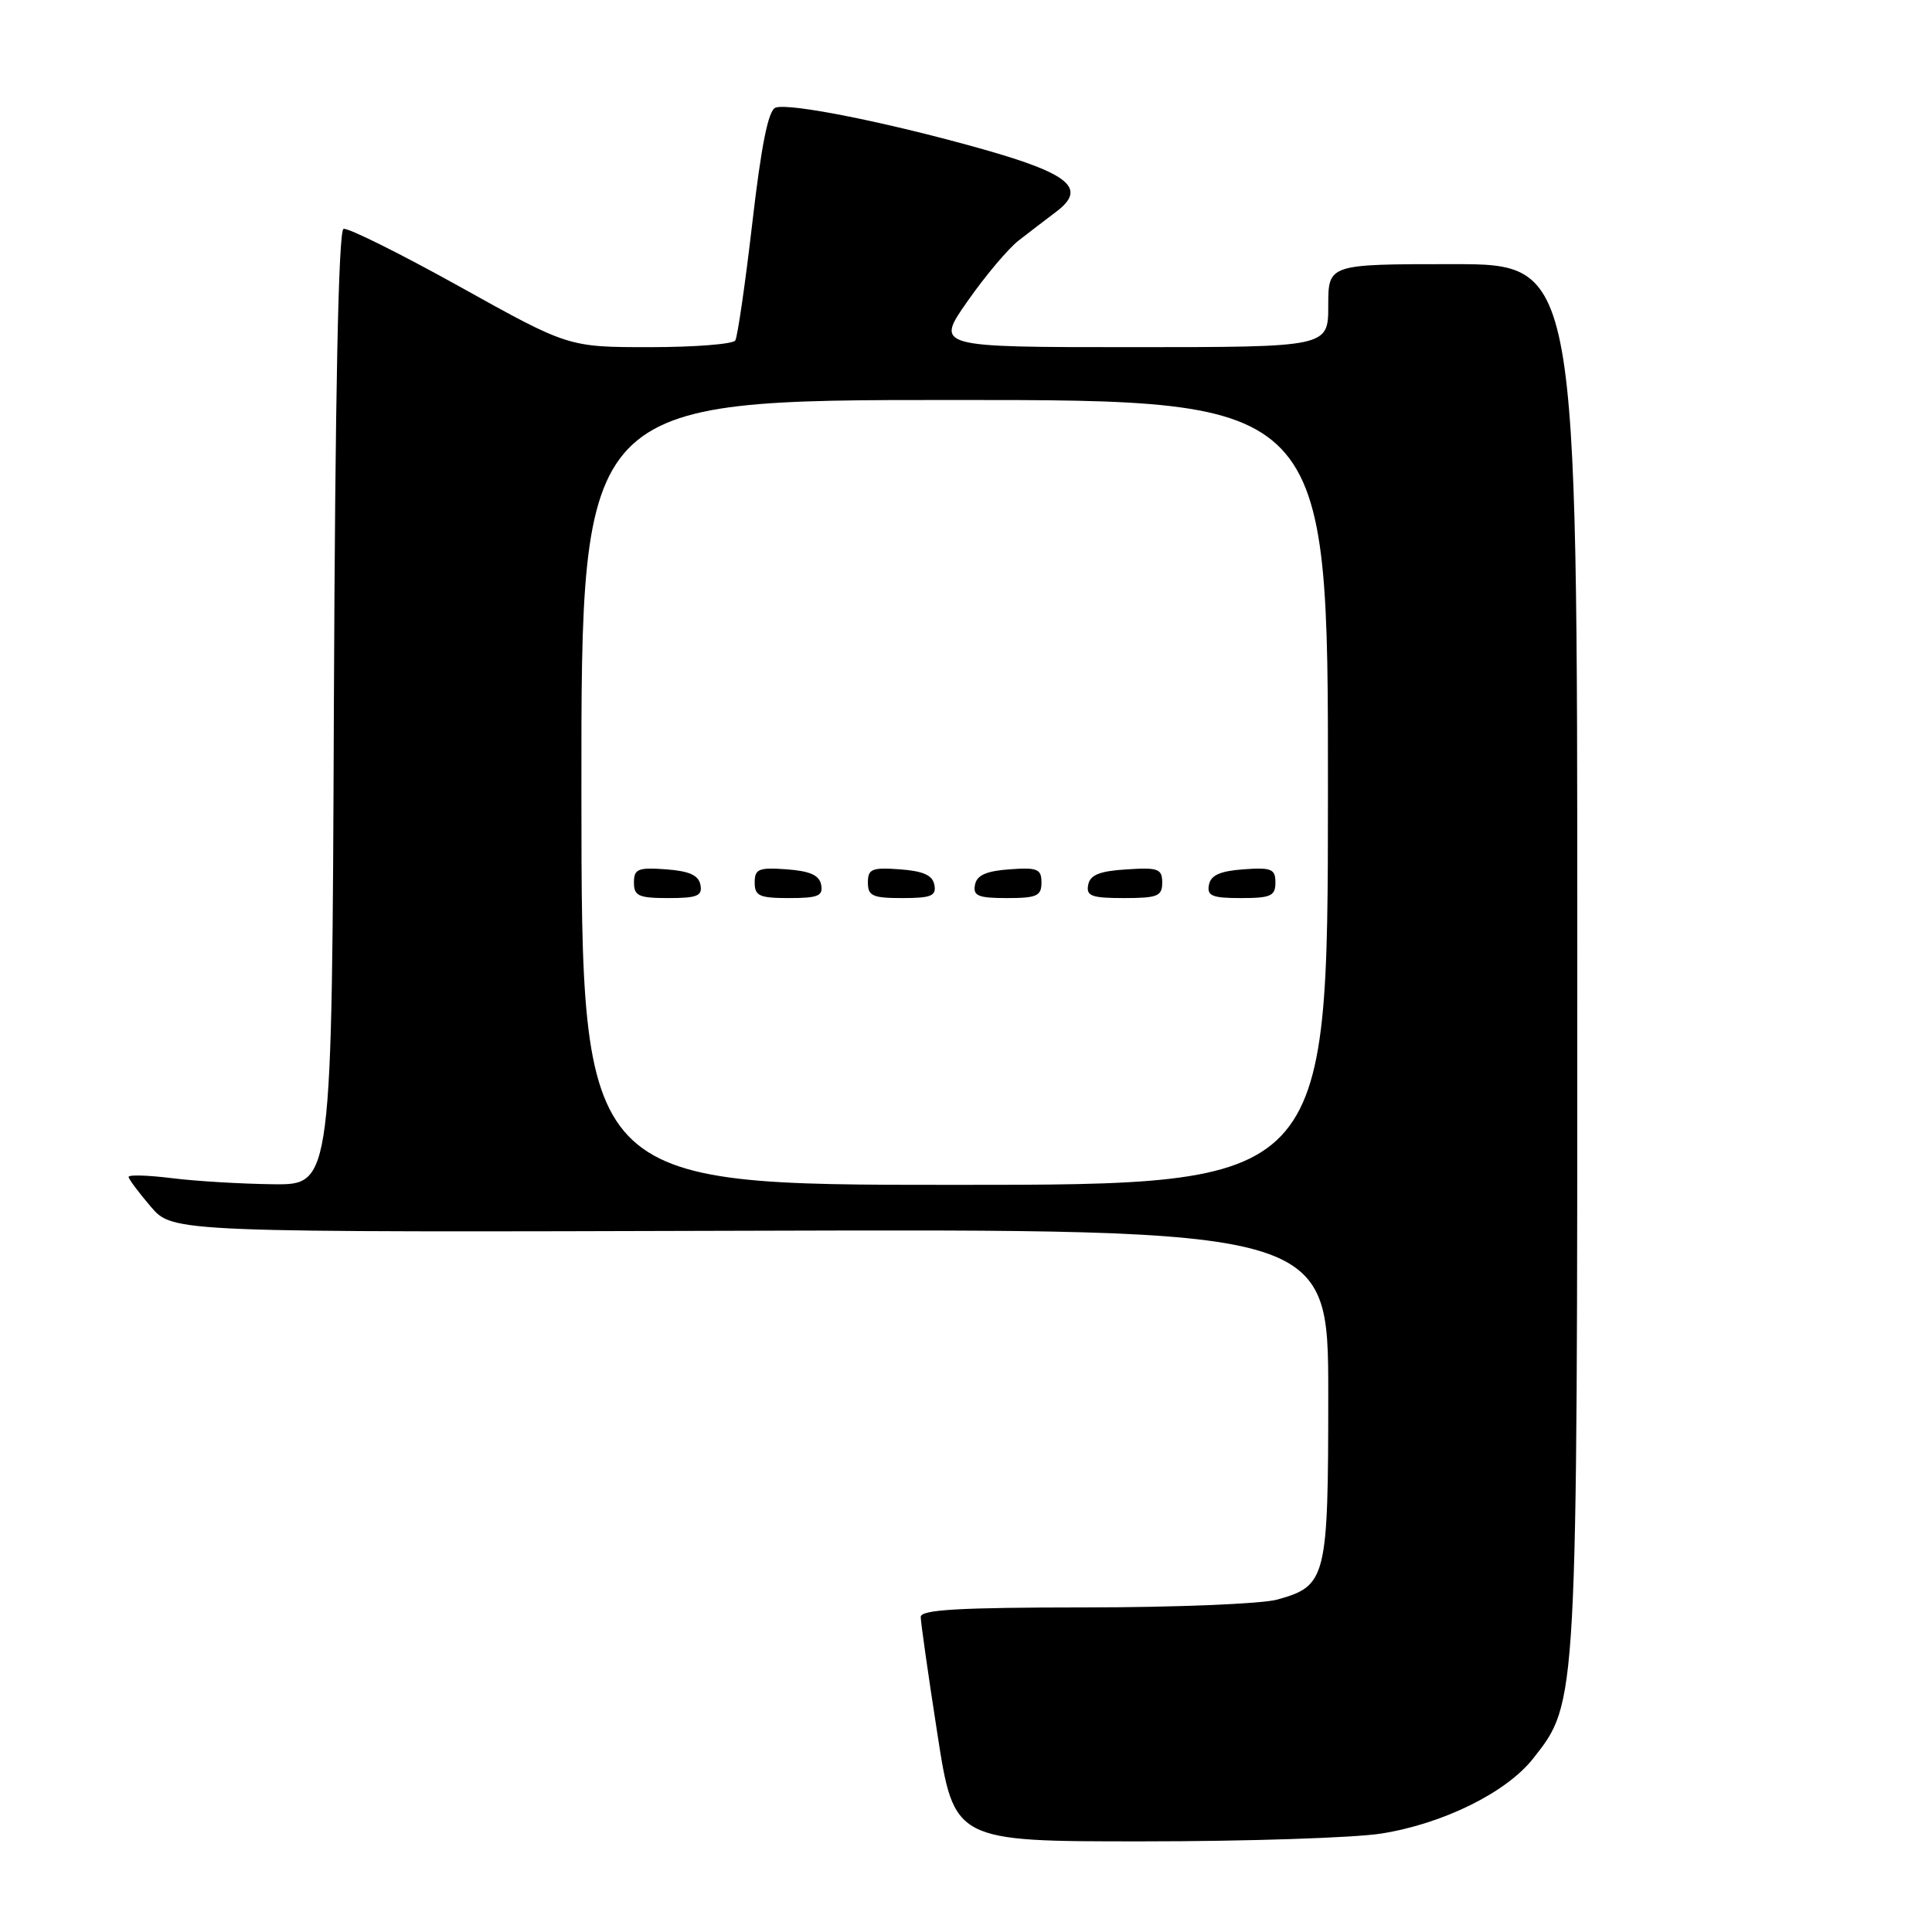 <?xml version="1.0" encoding="UTF-8" standalone="no"?>
<!DOCTYPE svg PUBLIC "-//W3C//DTD SVG 1.1//EN" "http://www.w3.org/Graphics/SVG/1.1/DTD/svg11.dtd" >
<svg xmlns="http://www.w3.org/2000/svg" xmlns:xlink="http://www.w3.org/1999/xlink" version="1.1" viewBox="0 0 256 256">
 <g >
 <path fill="currentColor"
d=" M 183.00 242.96 C 191.22 241.66 199.61 237.52 203.16 233.00 C 209.04 225.52 209.00 226.25 209.00 126.29 C 209.00 35.00 209.00 35.00 192.50 35.00 C 176.00 35.00 176.00 35.00 176.00 40.50 C 176.00 46.00 176.00 46.00 149.97 46.00 C 123.93 46.00 123.93 46.00 128.22 39.89 C 130.57 36.53 133.62 32.91 135.00 31.85 C 136.38 30.78 138.62 29.06 140.00 28.02 C 144.01 24.98 141.77 23.05 130.44 19.83 C 117.97 16.29 104.52 13.58 102.75 14.27 C 101.80 14.63 100.87 19.29 99.69 29.50 C 98.75 37.60 97.73 44.62 97.43 45.11 C 97.13 45.60 92.03 46.00 86.10 46.00 C 75.32 46.00 75.32 46.00 60.93 37.99 C 53.01 33.59 46.08 30.14 45.52 30.33 C 44.85 30.55 44.41 52.10 44.24 93.83 C 43.99 157.00 43.99 157.00 36.24 156.92 C 31.98 156.87 25.91 156.51 22.75 156.11 C 19.59 155.72 17.02 155.64 17.04 155.95 C 17.06 156.25 18.39 158.03 19.99 159.90 C 22.90 163.30 22.90 163.30 99.45 163.08 C 176.00 162.86 176.00 162.86 176.00 184.71 C 176.00 209.21 175.77 210.14 169.22 211.96 C 167.17 212.52 155.71 212.99 143.75 212.99 C 127.06 213.00 122.00 213.29 122.00 214.25 C 122.00 214.93 122.99 221.91 124.21 229.75 C 126.42 244.00 126.42 244.00 151.46 243.99 C 165.23 243.99 179.43 243.52 183.00 242.96 Z  M 77.04 105.00 C 77.01 53.00 77.01 53.00 126.50 53.00 C 175.99 53.00 175.99 53.00 175.96 105.00 C 175.94 157.00 175.94 157.00 126.50 157.00 C 77.06 157.00 77.06 157.00 77.04 105.00 Z  M 92.81 117.25 C 92.57 115.97 91.34 115.42 88.24 115.19 C 84.53 114.92 84.00 115.14 84.00 116.94 C 84.00 118.72 84.62 119.00 88.57 119.00 C 92.39 119.00 93.09 118.71 92.81 117.25 Z  M 108.81 117.25 C 108.57 115.97 107.34 115.42 104.24 115.19 C 100.53 114.92 100.00 115.14 100.00 116.94 C 100.00 118.72 100.62 119.00 104.57 119.00 C 108.39 119.00 109.09 118.71 108.81 117.25 Z  M 123.81 117.25 C 123.57 115.97 122.34 115.42 119.24 115.19 C 115.53 114.92 115.00 115.14 115.00 116.94 C 115.00 118.72 115.62 119.00 119.57 119.00 C 123.39 119.00 124.09 118.71 123.81 117.25 Z  M 138.00 116.94 C 138.00 115.14 137.47 114.92 133.76 115.19 C 130.66 115.42 129.43 115.97 129.19 117.25 C 128.91 118.71 129.61 119.00 133.43 119.00 C 137.38 119.00 138.00 118.72 138.00 116.94 Z  M 154.00 116.95 C 154.00 115.12 153.47 114.92 149.26 115.20 C 145.69 115.42 144.44 115.93 144.19 117.25 C 143.90 118.73 144.64 119.00 148.93 119.00 C 153.38 119.00 154.00 118.75 154.00 116.95 Z  M 169.00 116.94 C 169.00 115.14 168.47 114.92 164.76 115.19 C 161.66 115.42 160.43 115.97 160.19 117.25 C 159.91 118.71 160.61 119.00 164.43 119.00 C 168.38 119.00 169.00 118.72 169.00 116.94 Z "/>
</g>
</svg>